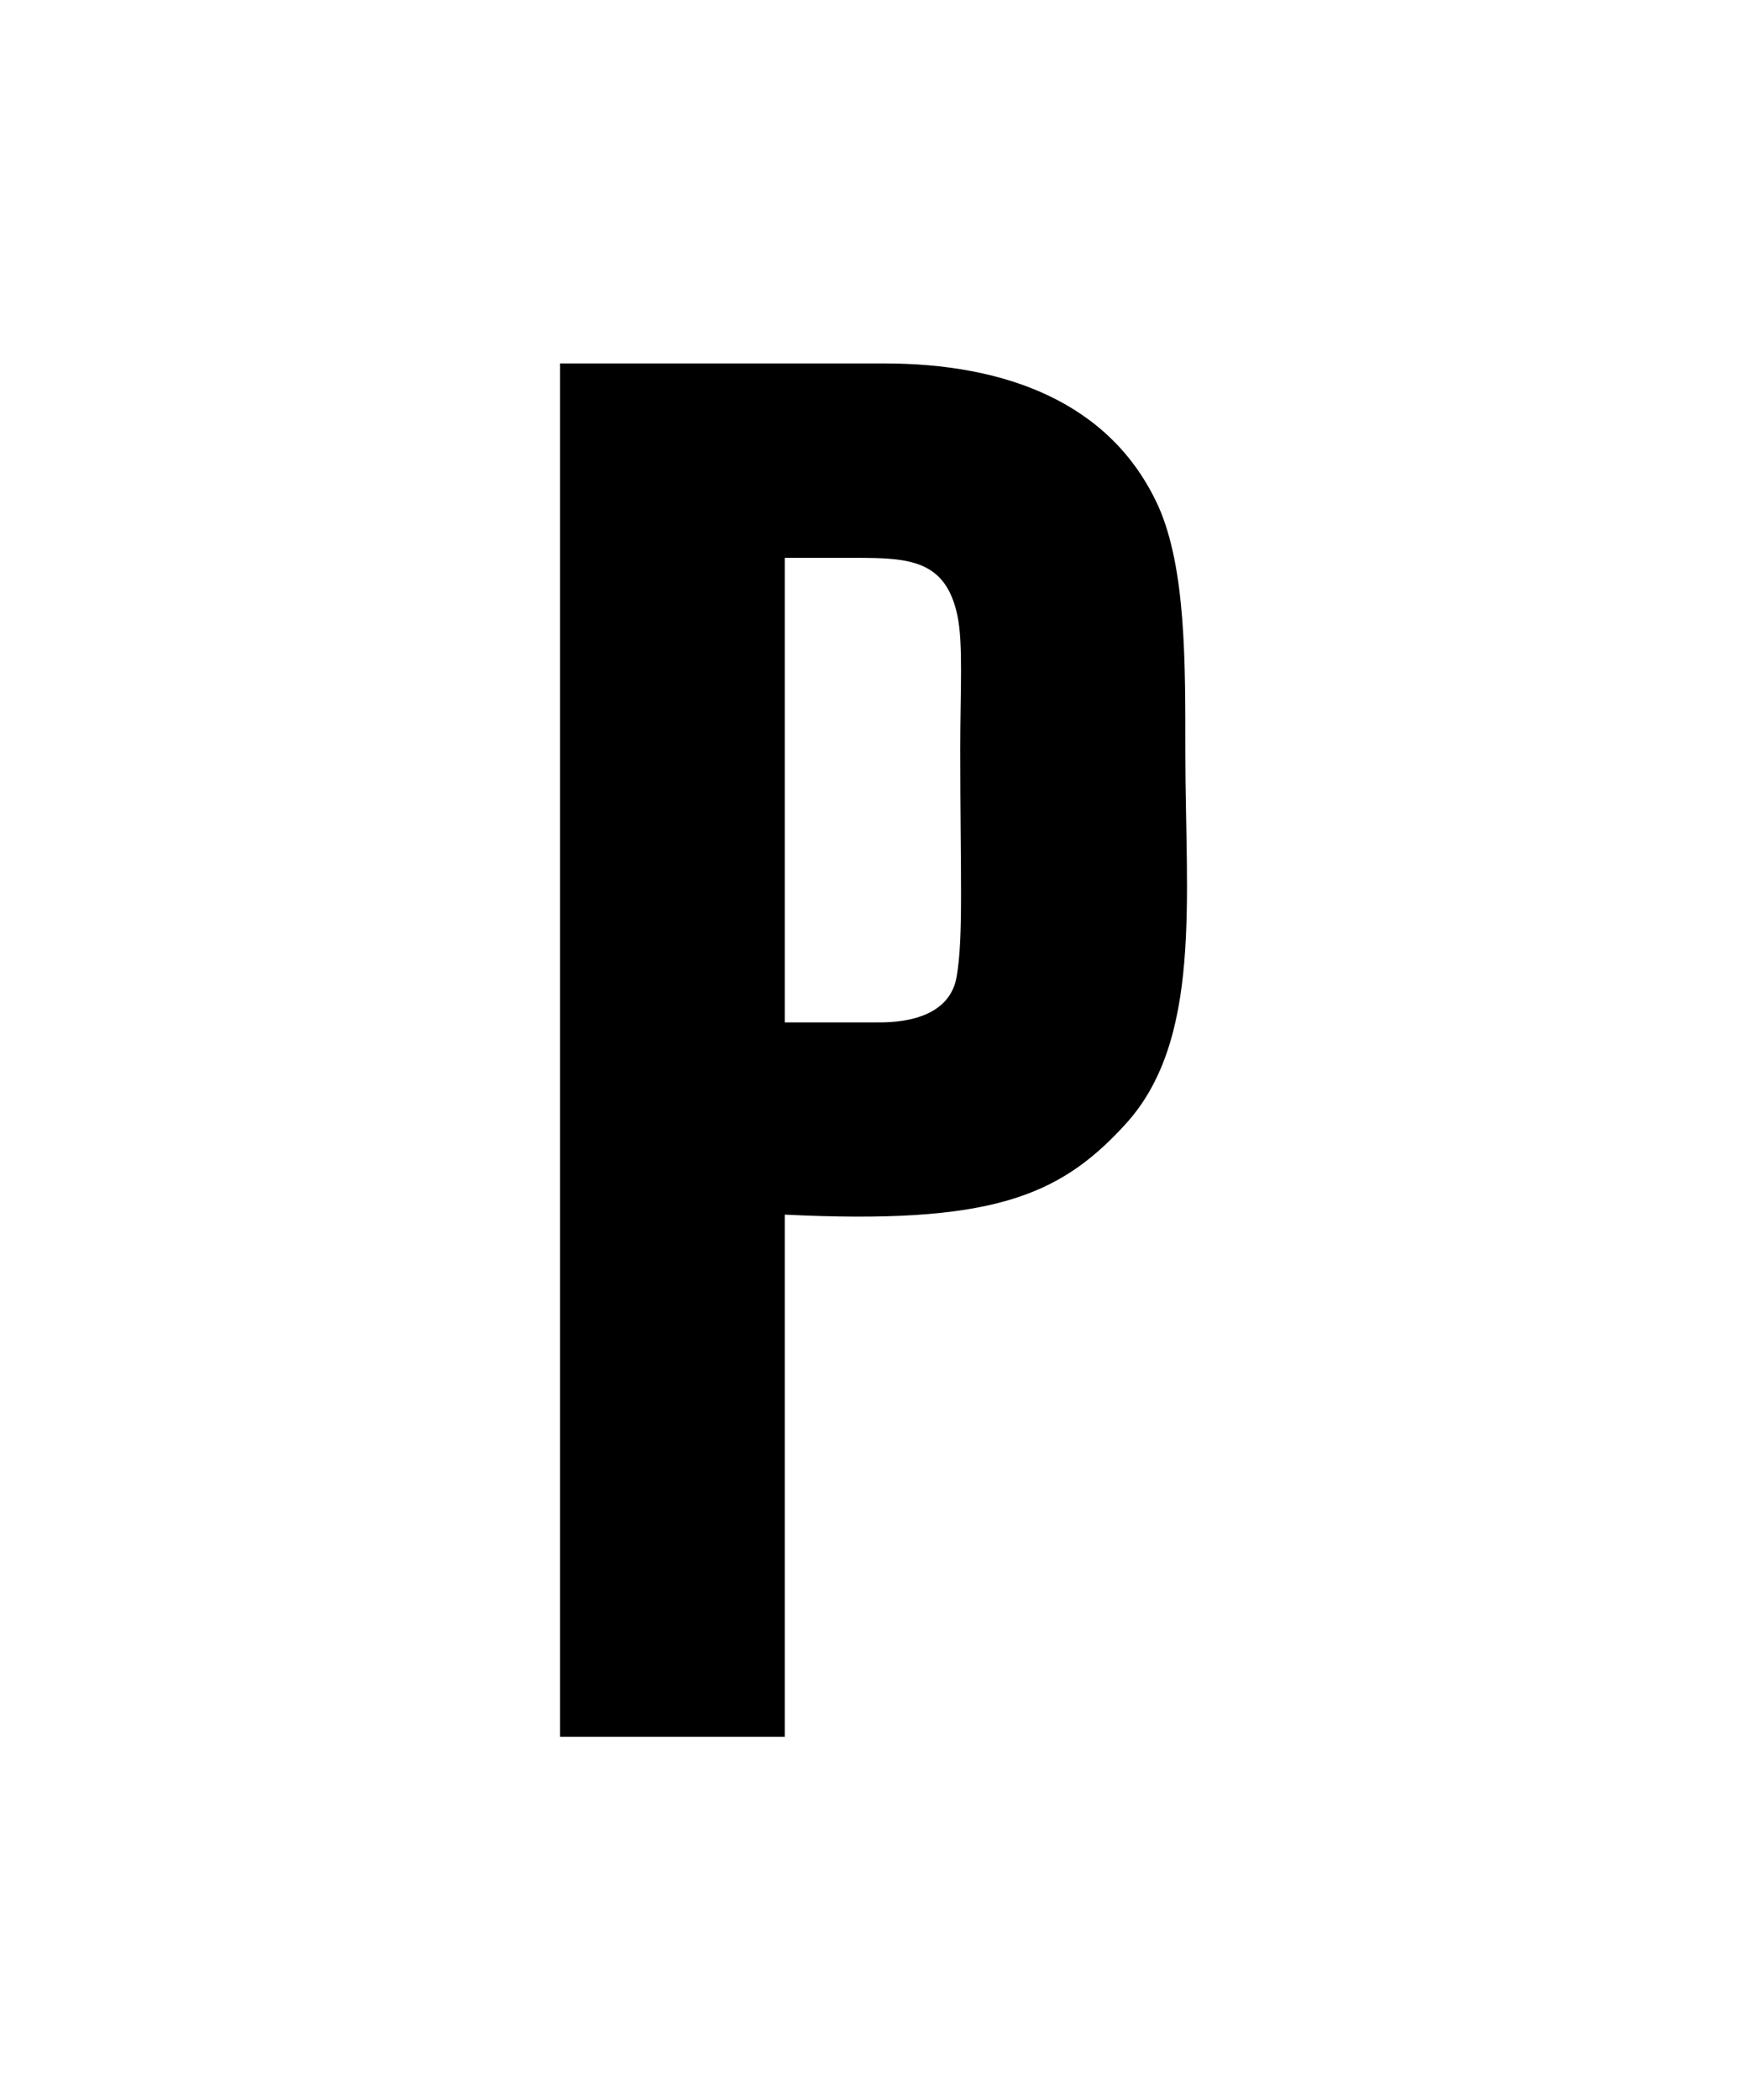 <svg id="Layer_1" data-name="Layer 1" xmlns="http://www.w3.org/2000/svg" viewBox="0 0 200 240.3"><title>Logo_Pulso2_corto_RGB</title><path d="M135.7,86.12c0,16.73,2,33.06-7,42.69C121.17,137,113.29,140.15,89.85,139v59.76H64.12V41.59h37.09c13.73,0,25.93,4.34,31.4,16.34,3.17,7.14,3.09,17.93,3.09,28.19m-25.77-.37c0-6.68.35-12.13-.33-15.34-1.35-6.34-5.53-6.57-11.65-6.57h-8.1V117h10.54c4,.06,8.41-1,9.13-5.24.79-4.53.41-11.82.41-26"/></svg>